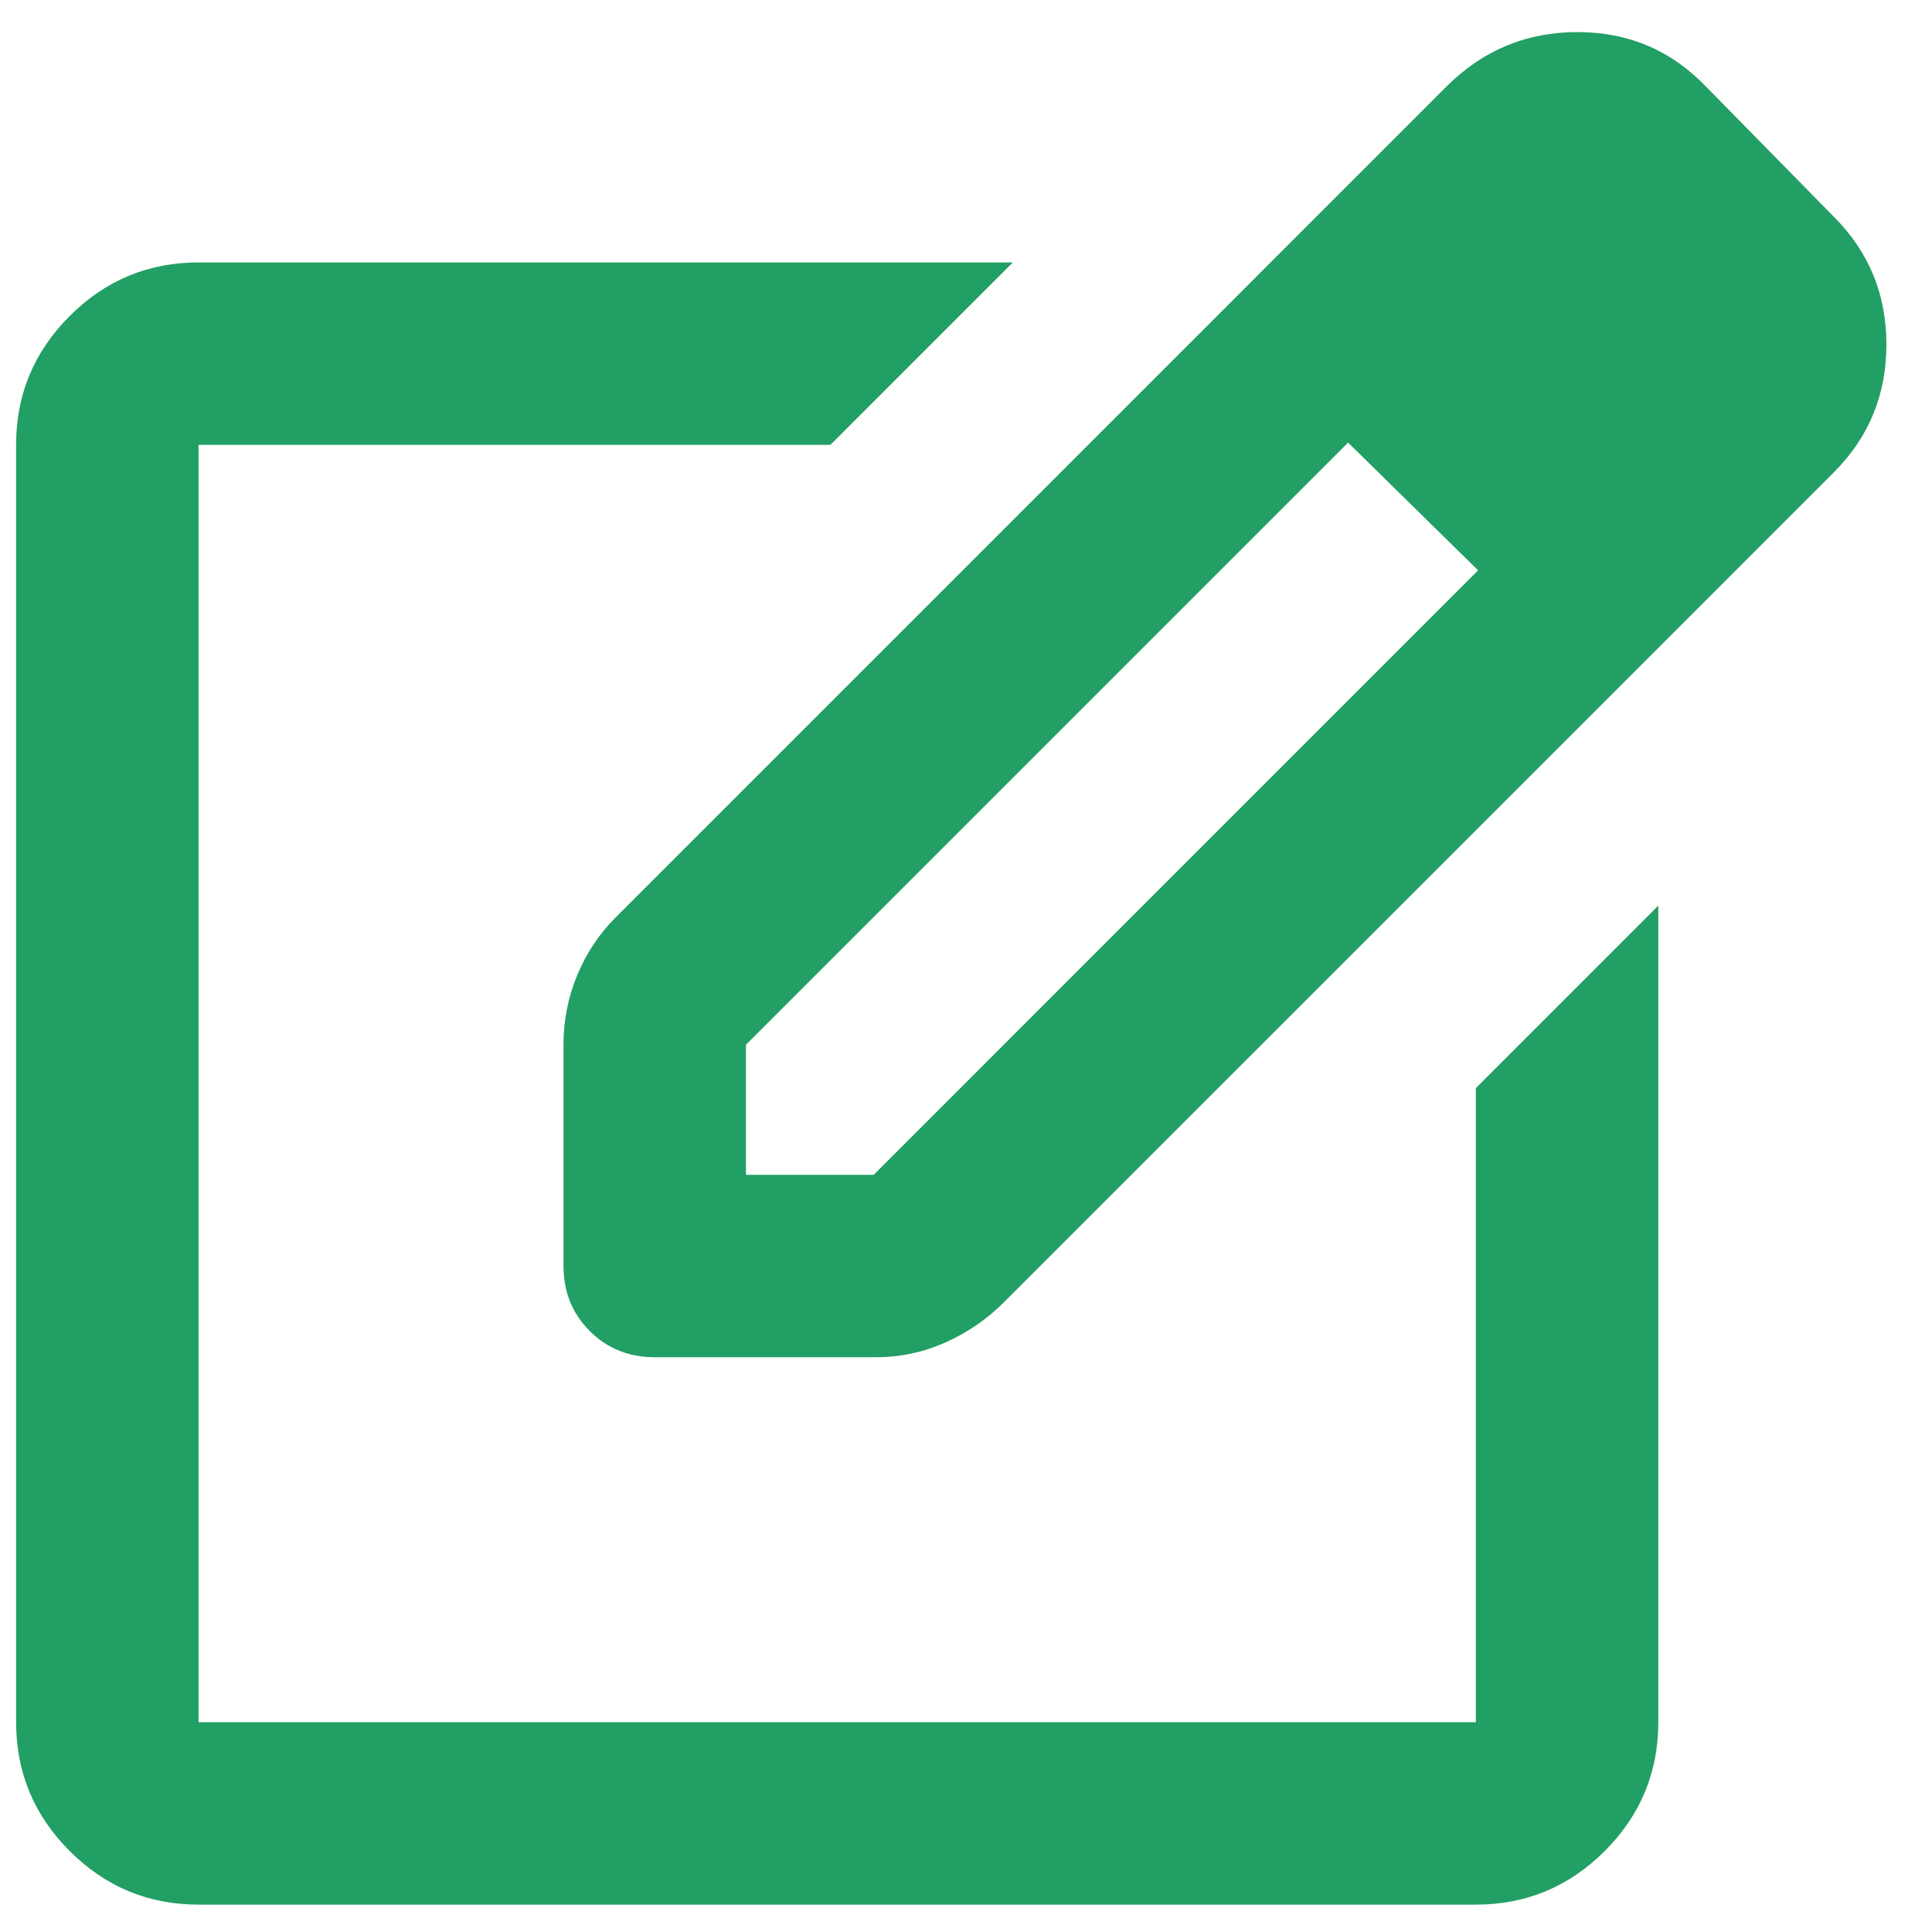 <svg width="30" height="30" viewBox="0 0 30 30" fill="none" xmlns="http://www.w3.org/2000/svg">
<path d="M3.083 29.575C2.304 29.575 1.637 29.298 1.082 28.743C0.527 28.188 0.25 27.521 0.25 26.742V6.908C0.25 6.129 0.527 5.462 1.082 4.907C1.637 4.352 2.304 4.075 3.083 4.075H15.727L12.894 6.908H3.083V26.742H22.917V16.896L25.75 14.062V26.742C25.75 27.521 25.473 28.188 24.918 28.743C24.363 29.298 23.696 29.575 22.917 29.575H3.083ZM18.915 4.89L20.933 6.873L11.583 16.223V18.242H13.567L22.952 8.856L24.971 10.84L15.585 20.225C15.326 20.485 15.025 20.691 14.682 20.845C14.34 20.998 13.98 21.075 13.602 21.075H10.167C9.765 21.075 9.429 20.939 9.157 20.668C8.886 20.396 8.75 20.06 8.75 19.658V16.223C8.75 15.845 8.821 15.485 8.963 15.143C9.104 14.8 9.305 14.499 9.565 14.24L18.915 4.89ZM24.971 10.84L18.915 4.89L22.456 1.348C23.023 0.781 23.702 0.498 24.493 0.498C25.284 0.498 25.951 0.781 26.494 1.348L28.477 3.367C29.02 3.91 29.292 4.571 29.292 5.35C29.292 6.129 29.02 6.79 28.477 7.333L24.971 10.84Z" fill="#229F64"/>
</svg>
